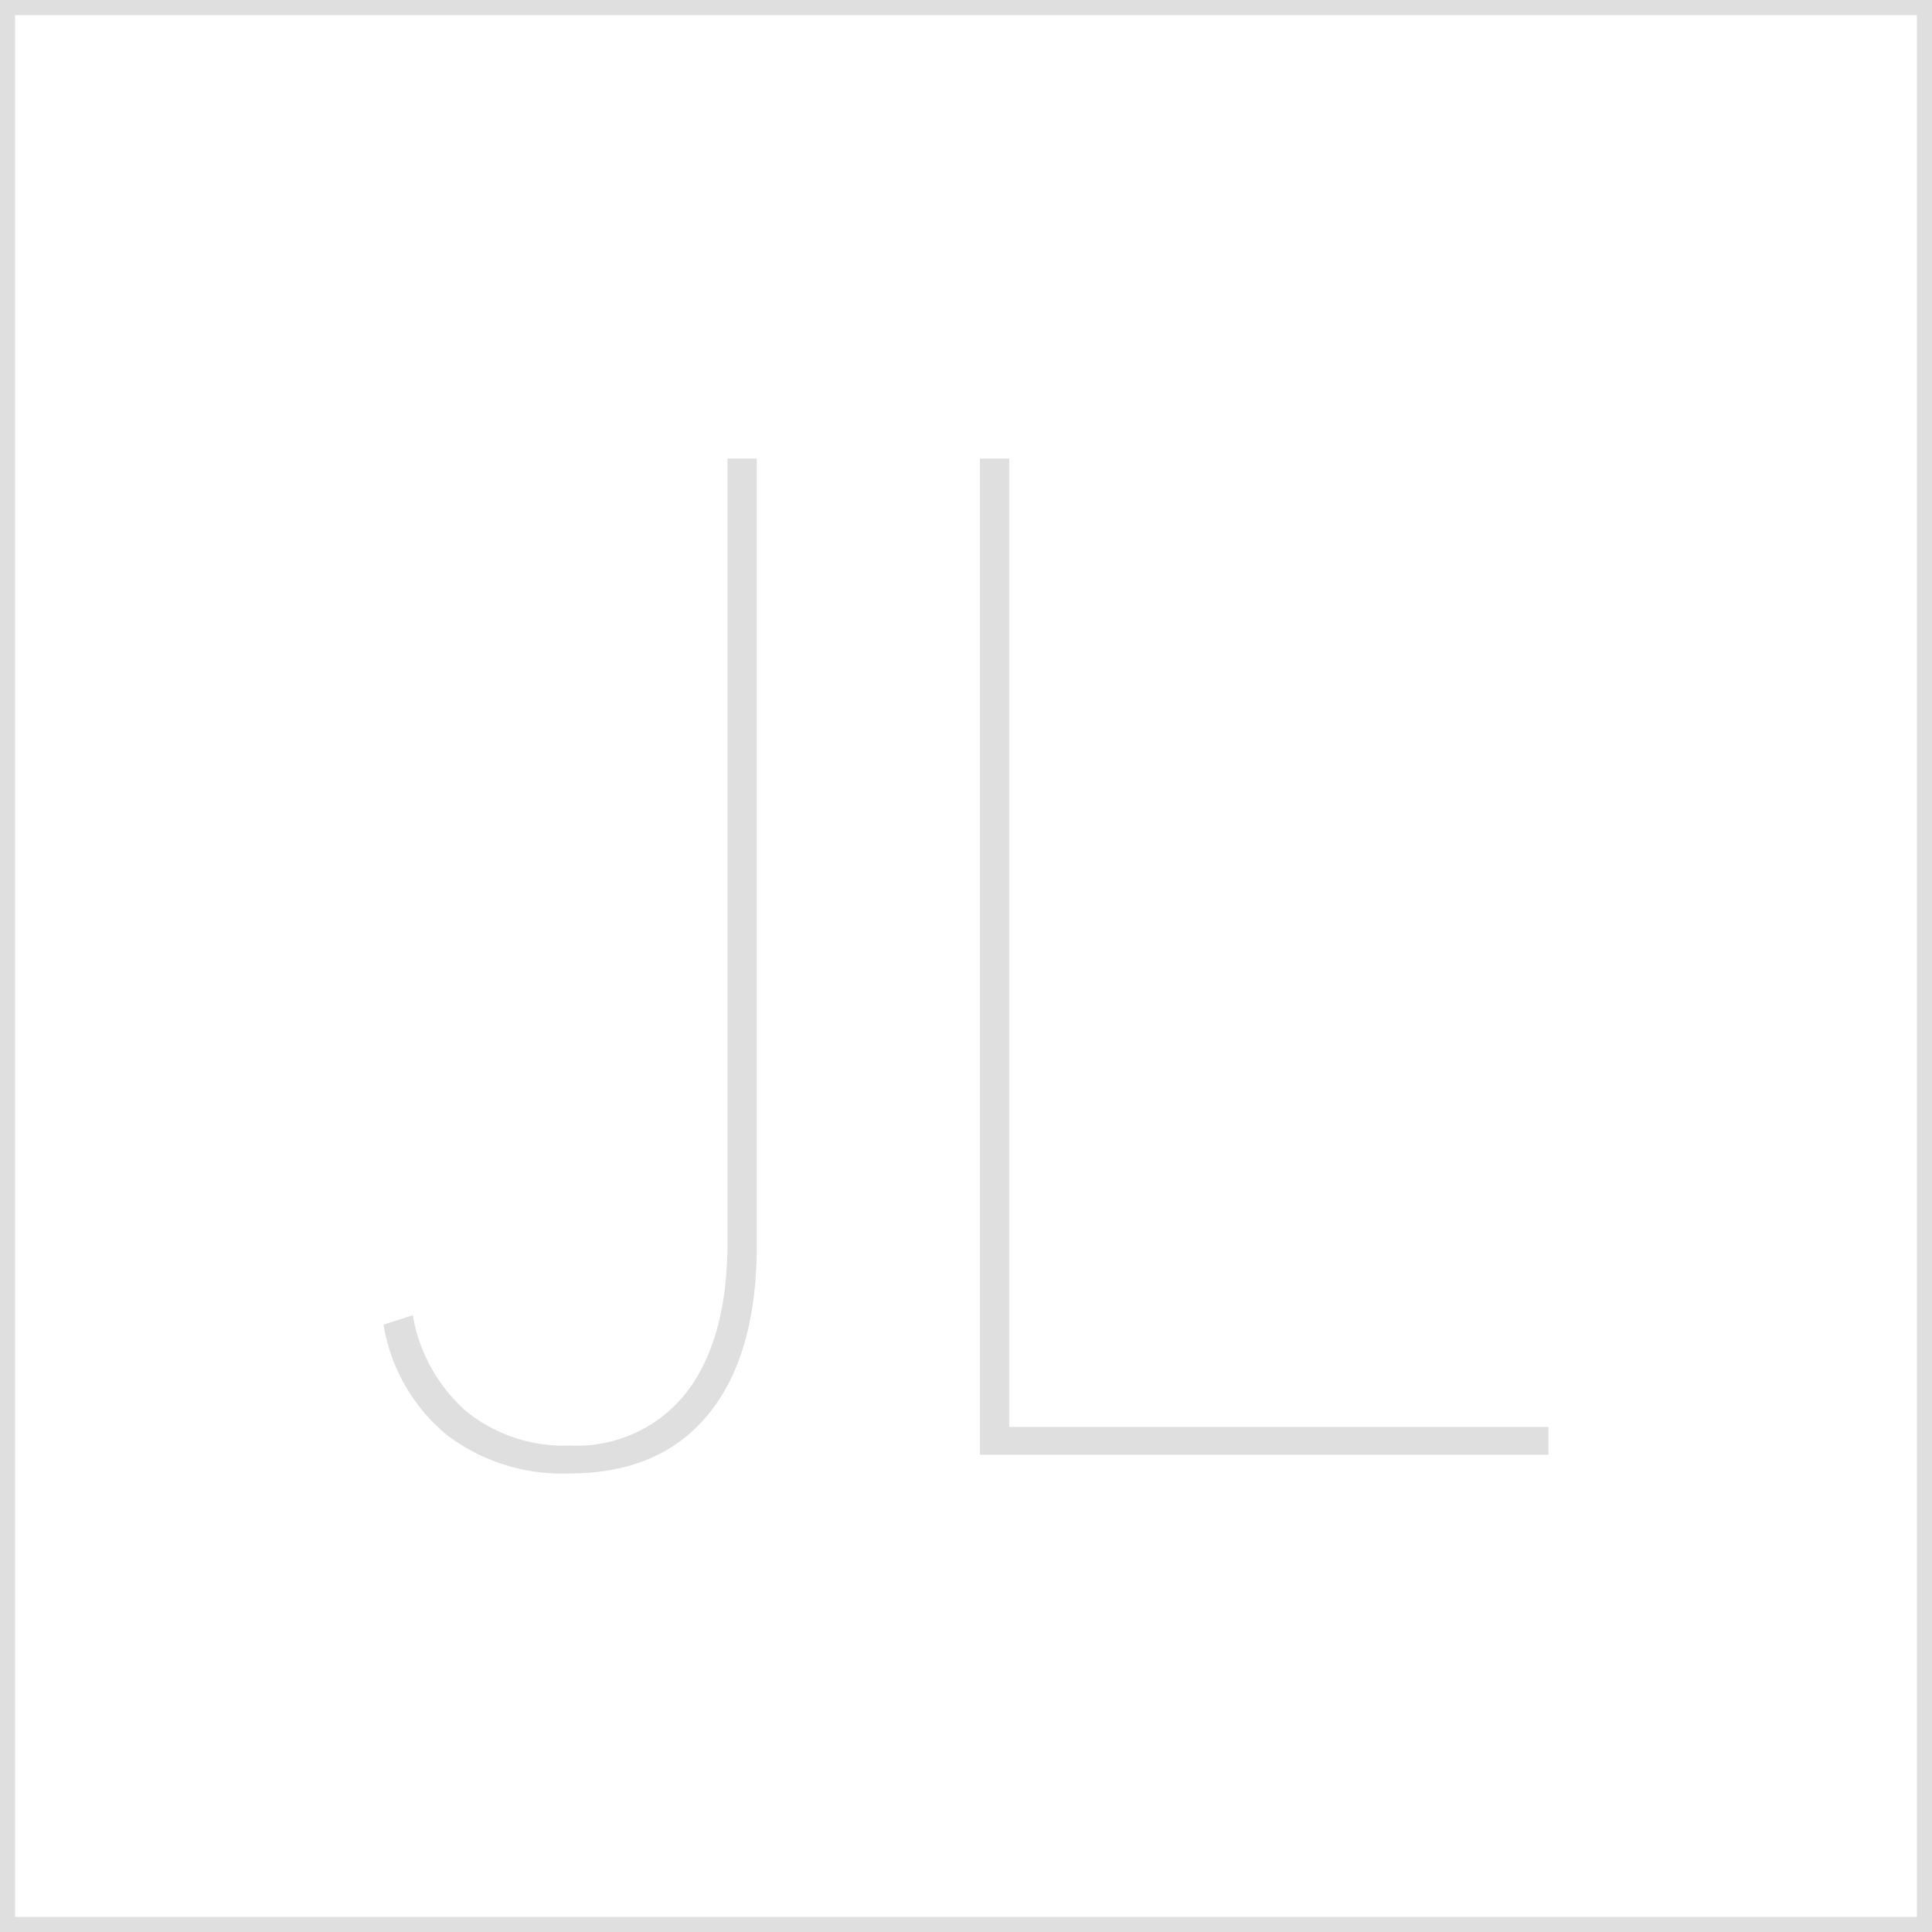 <svg id="图层_2" data-name="图层 2" xmlns="http://www.w3.org/2000/svg" viewBox="0 0 128 128"><defs><style>.cls-1{fill:#333;}.cls-1{opacity:0.16;}</style></defs><g id="运行水电厂"><path class="cls-1" d="M127,1V127H1V1H127m1-1H0V128H128V0Z"/><path class="cls-1" d="M29.59,95.06a12,12,0,0,1-4.18-7.3l1.94-.62a10.91,10.91,0,0,0,3.56,6.38,10.25,10.25,0,0,0,6.82,2.25,9.22,9.22,0,0,0,7.75-3.52q2.72-3.52,2.72-10V30.38h1.94v52.1q0,7.3-3.21,11.22t-9.2,3.92A12.64,12.64,0,0,1,29.59,95.06Z"/><path class="cls-1" d="M66.86,30.38V94.54h35.73v1.84H64.92v-66Z"/><g class="cls-1"></g></g></svg>